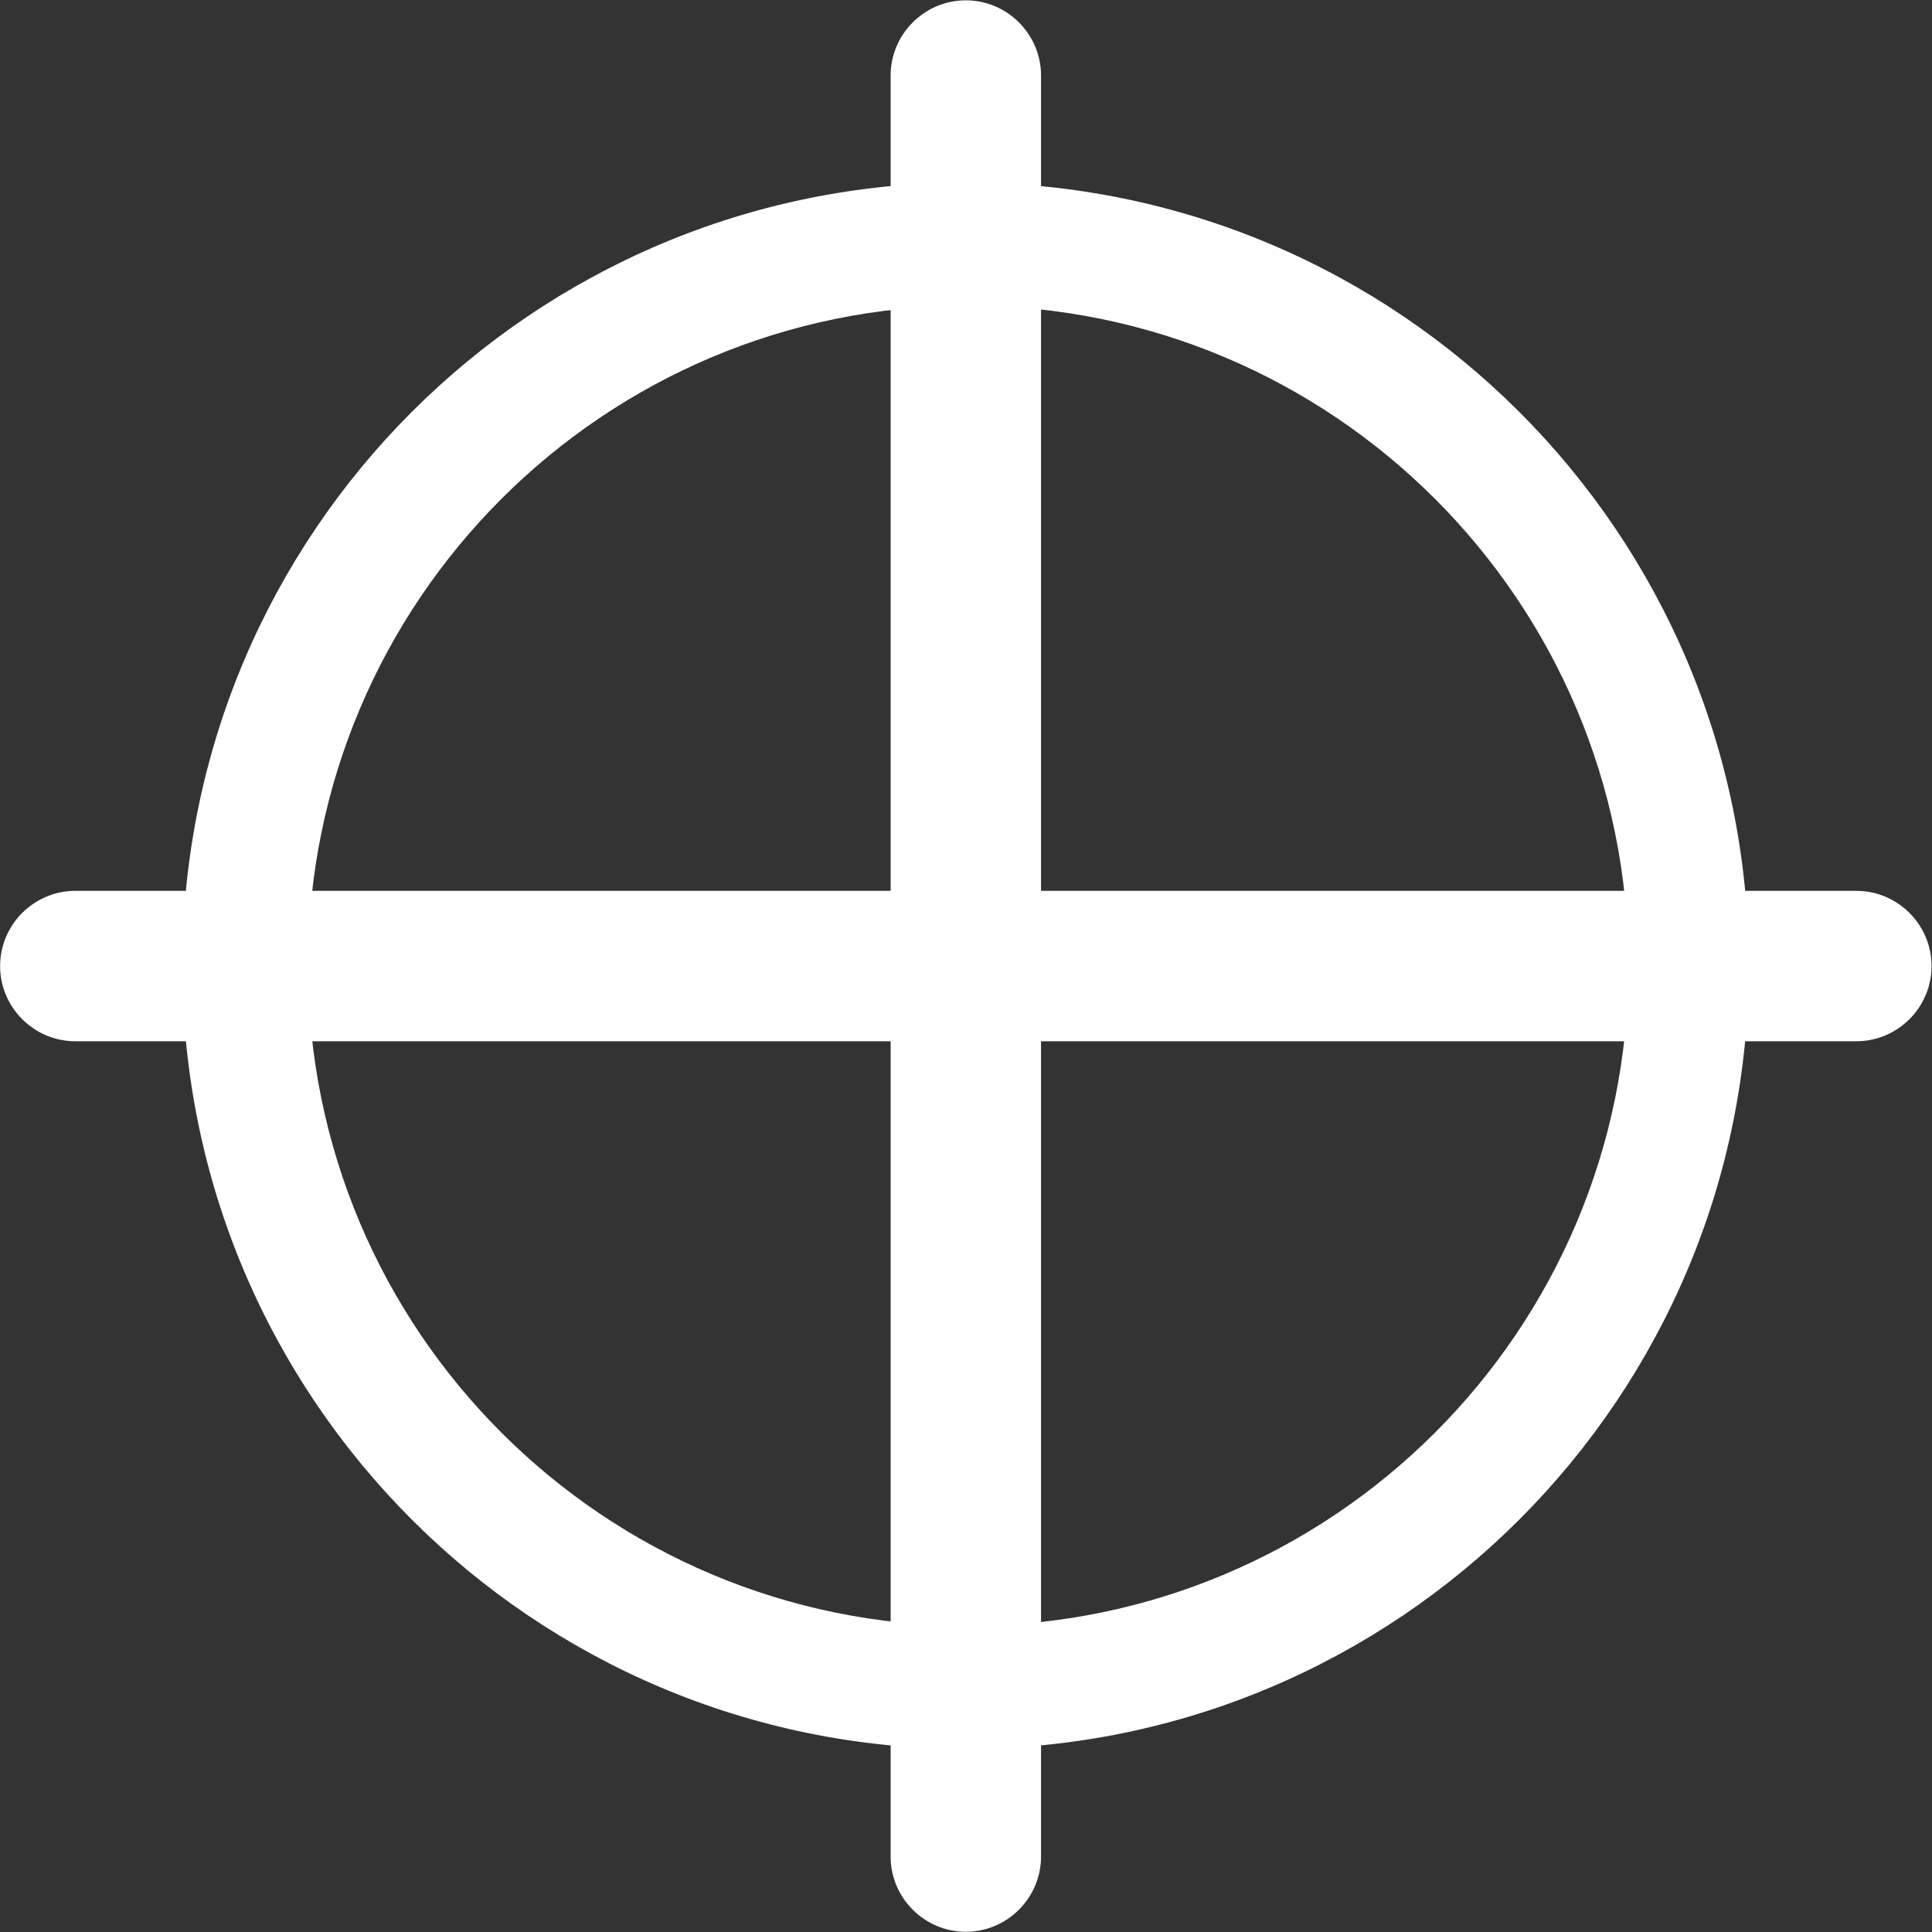 <svg width="1333.3" height="1333.3" version="1.1" viewBox="0 0 1333.3 1333.3" xml:space="preserve" xmlns="http://www.w3.org/2000/svg"><rect x="0" y="0" width="1333.3" height="1333.3" fill="#333333" stroke="none"/><defs><clipPath id="clipPath230"><path fill="white" d="m0 1e3h1e3v-1e3h-1e3z"/></clipPath><clipPath id="clipPath298"><path fill="white" d="m0 1e3h1e3v-1e3h-1e3z"/></clipPath></defs><g transform="matrix(1.333 0 0 -1.333 0 1333.3)"><g clip-path="url(#clipPath230)"><g transform="translate(961.06 461.15)"><path fill="white" d="m0 0h-922.07c-21.415 0-38.937 17.521-38.937 38.937 0 21.415 17.522 38.937 38.937 38.937h922.07c21.415 0 38.937-17.522 38.937-38.937 0-21.416-17.522-38.937-38.937-38.937"/></g><g transform="translate(538.96 961.12)"><path fill="white" d="m0 0v-922.07c0-21.415-17.521-38.937-38.937-38.937-21.415 0-38.936 17.522-38.936 38.937v922.07c0 21.415 17.521 38.937 38.936 38.937 21.416 0 38.937-17.522 38.937-38.937"/></g></g><g transform="translate(1.191 .238)"><g clip-path="url(#clipPath298)"><g transform="translate(500.07 158.2)"><path fill="white" d="m0 0c-188.77 0-341.8 153.03-341.8 341.8 0 188.77 153.03 341.8 341.8 341.8s341.8-153.03 341.8-341.8c0-188.77-153.03-341.8-341.8-341.8m-1.387 747.27c-223.94 0-405.47-181.54-405.47-405.47s181.54-405.47 405.47-405.47 405.47 181.54 405.47 405.47-181.54 405.47-405.47 405.47"/></g></g></g></g></svg>
